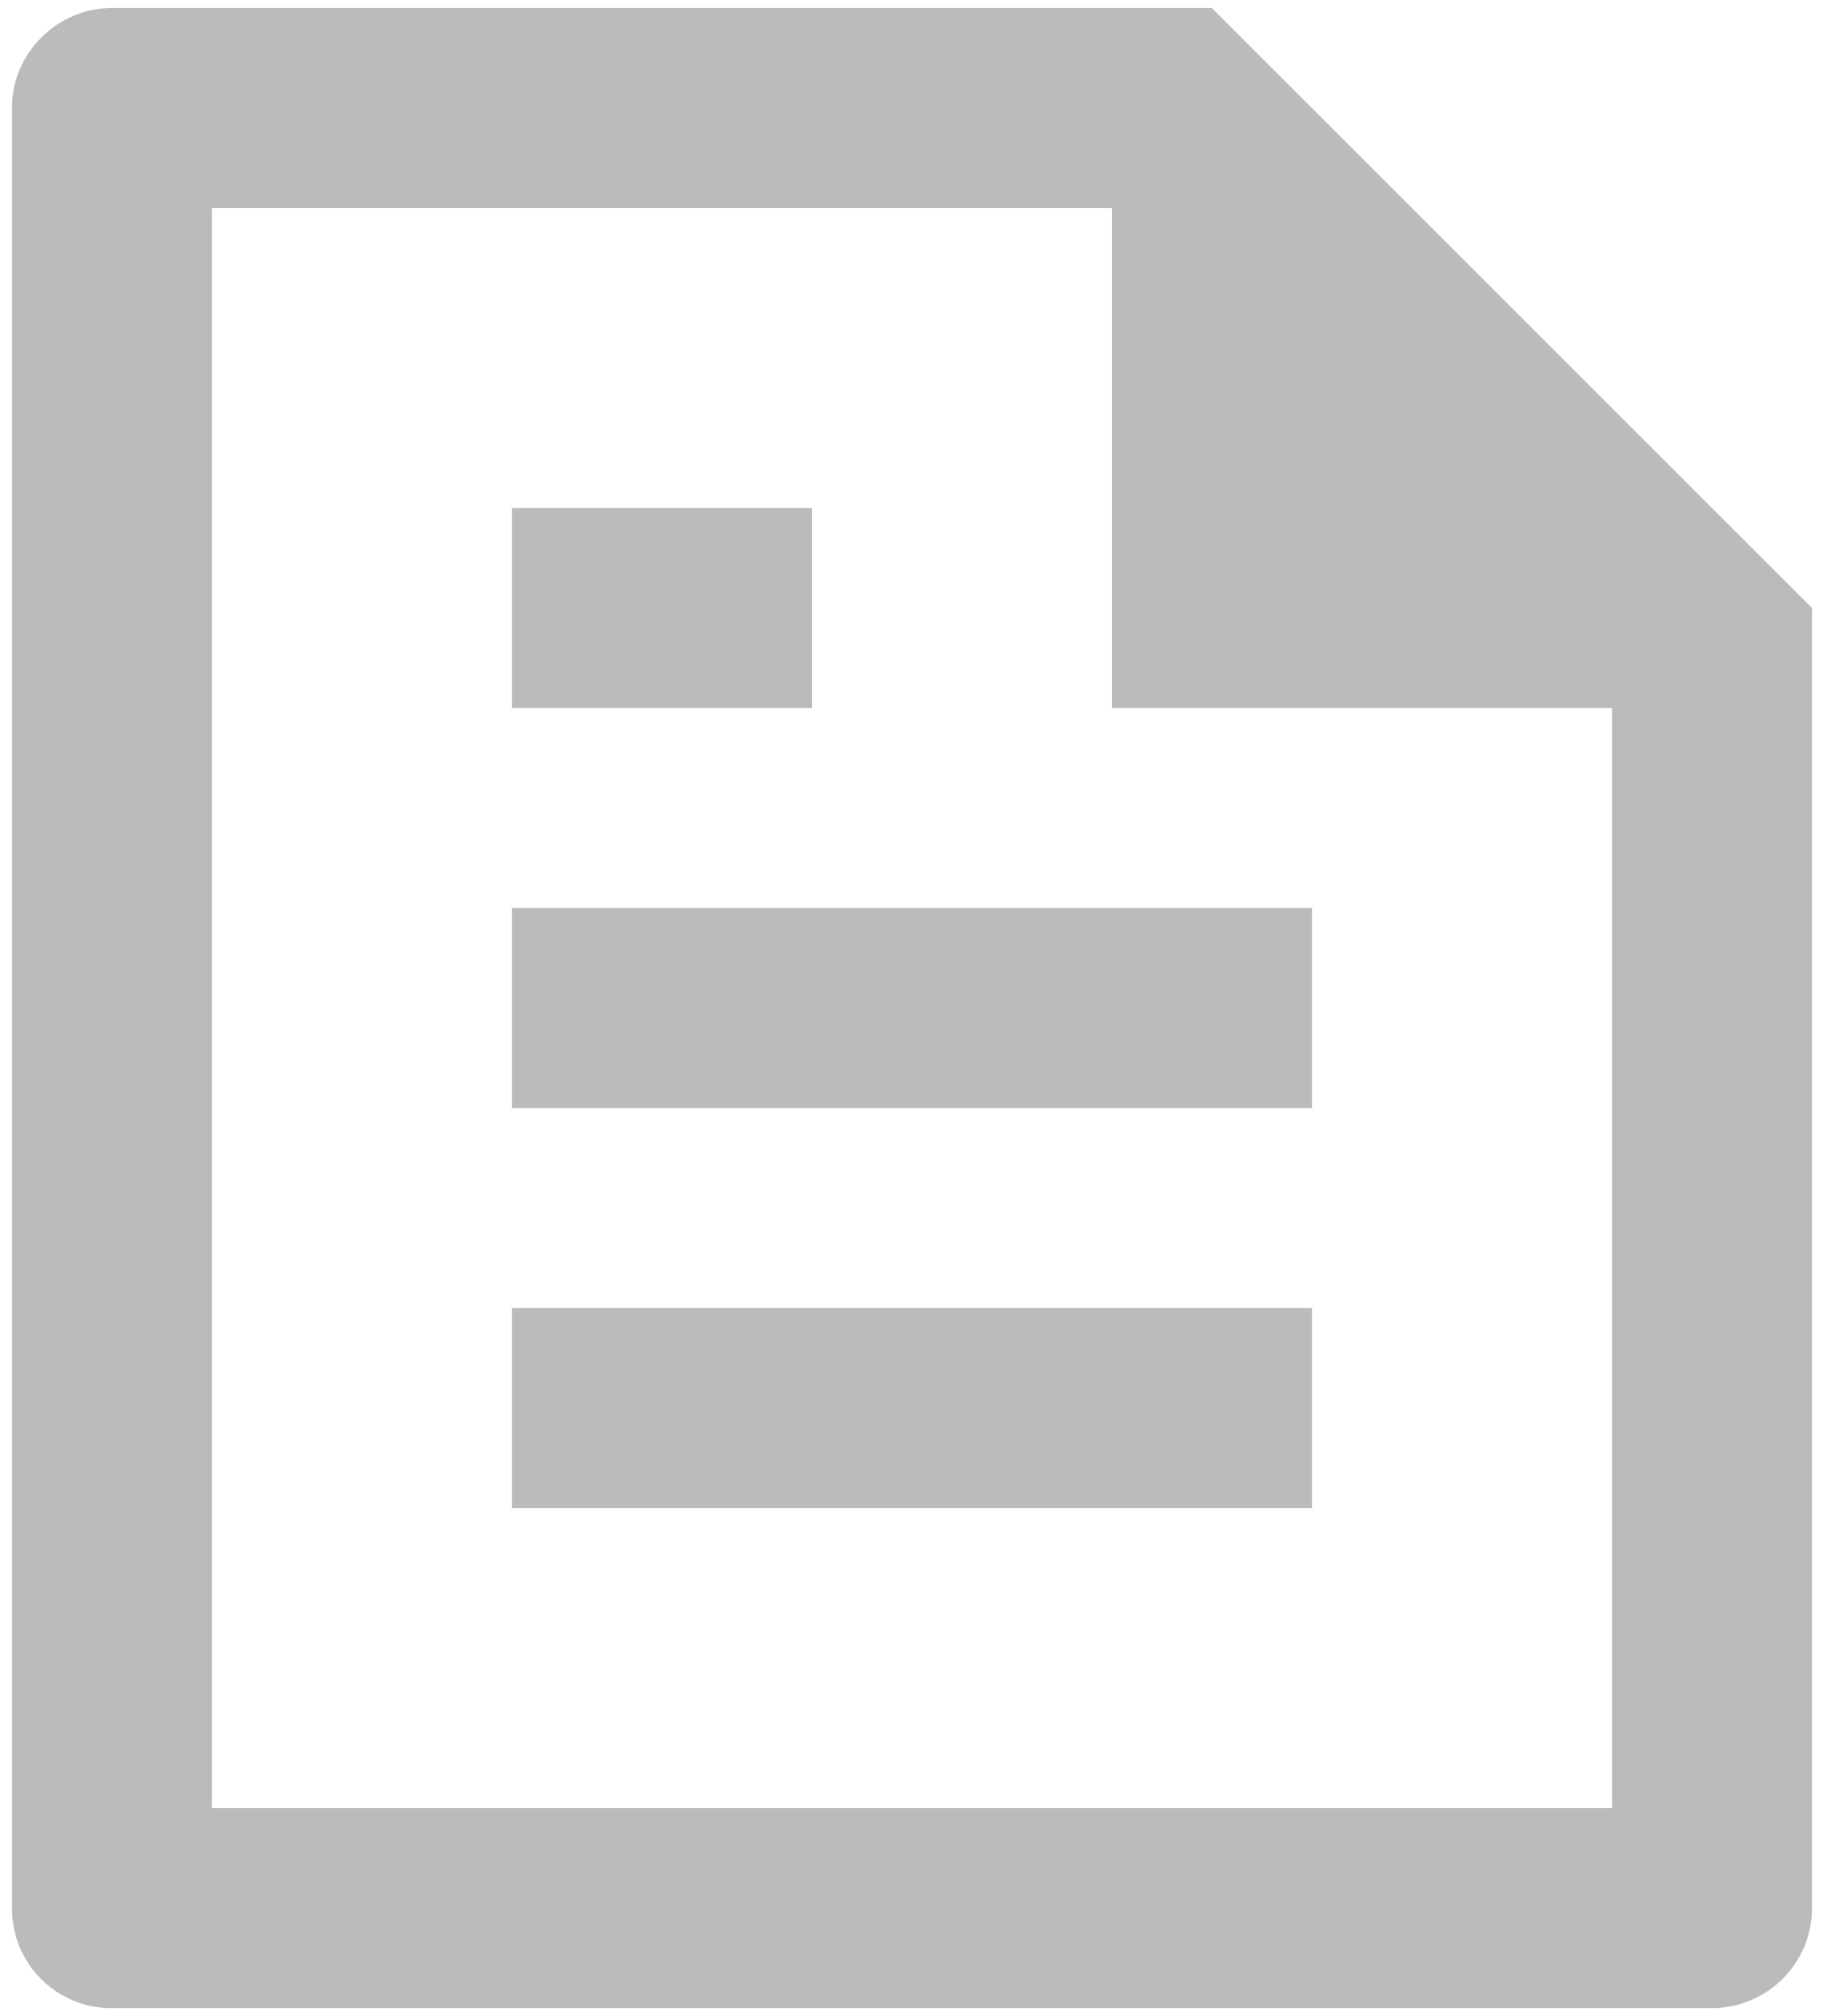 <svg width="19" height="21" viewBox="0 0 19 21" fill="none" xmlns="http://www.w3.org/2000/svg">
<path opacity="0.5" d="M18.875 6.333V19.868C18.876 20.004 18.85 20.14 18.799 20.267C18.747 20.394 18.671 20.509 18.575 20.606C18.479 20.704 18.365 20.781 18.239 20.834C18.113 20.888 17.977 20.916 17.841 20.917H1.159C0.885 20.917 0.622 20.808 0.428 20.614C0.234 20.42 0.125 20.157 0.125 19.883V1.117C0.125 0.557 0.593 0.083 1.169 0.083H12.622L18.875 6.333ZM16.792 7.375H11.583V2.167H2.208V18.833H16.792V7.375ZM5.333 5.292H8.458V7.375H5.333V5.292ZM5.333 9.458H13.667V11.542H5.333V9.458ZM5.333 13.625H13.667V15.708H5.333V13.625Z" fill="#77787C"/>
</svg>
